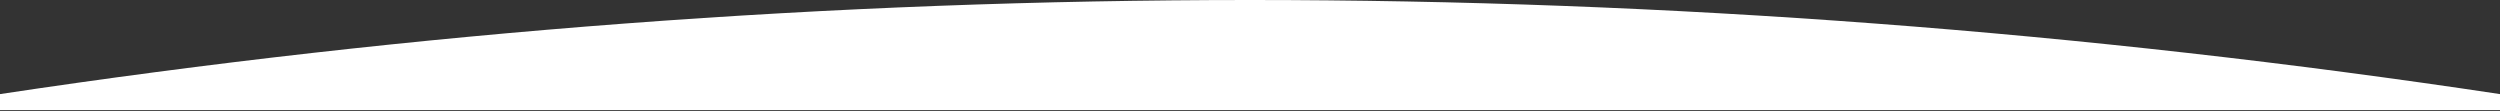 <?xml version="1.0" encoding="UTF-8"?>
<svg width="1169px" height="52px" viewBox="0 0 1169 52" version="1.1" xmlns="http://www.w3.org/2000/svg" xmlns:xlink="http://www.w3.org/1999/xlink">
    <rect x="0" y="0" width="1169" height="52" fill="#333333" stroke="none"/>
    <!-- Generator: Sketch 52.3 (67297) - http://www.bohemiancoding.com/sketch -->
    <title>Path 12</title>
    <desc>Created with Sketch.</desc>
    <g id="Pages" stroke="none" stroke-width="1" fill="none" fill-rule="evenodd">
        <g id="Any-Blog-/-Any-News" transform="translate(-215, -612)" fill="#FFFFFF" fill-rule="nonzero">
            <path d="M215,663.5 L215,656 C409.833,626.667 604.667,612 799.5,612 C994.333,612 1189.167,626.667 1384,656 L1384,663.5 L215,663.5 Z" id="Path-12"></path>
        </g>
    </g>
</svg>